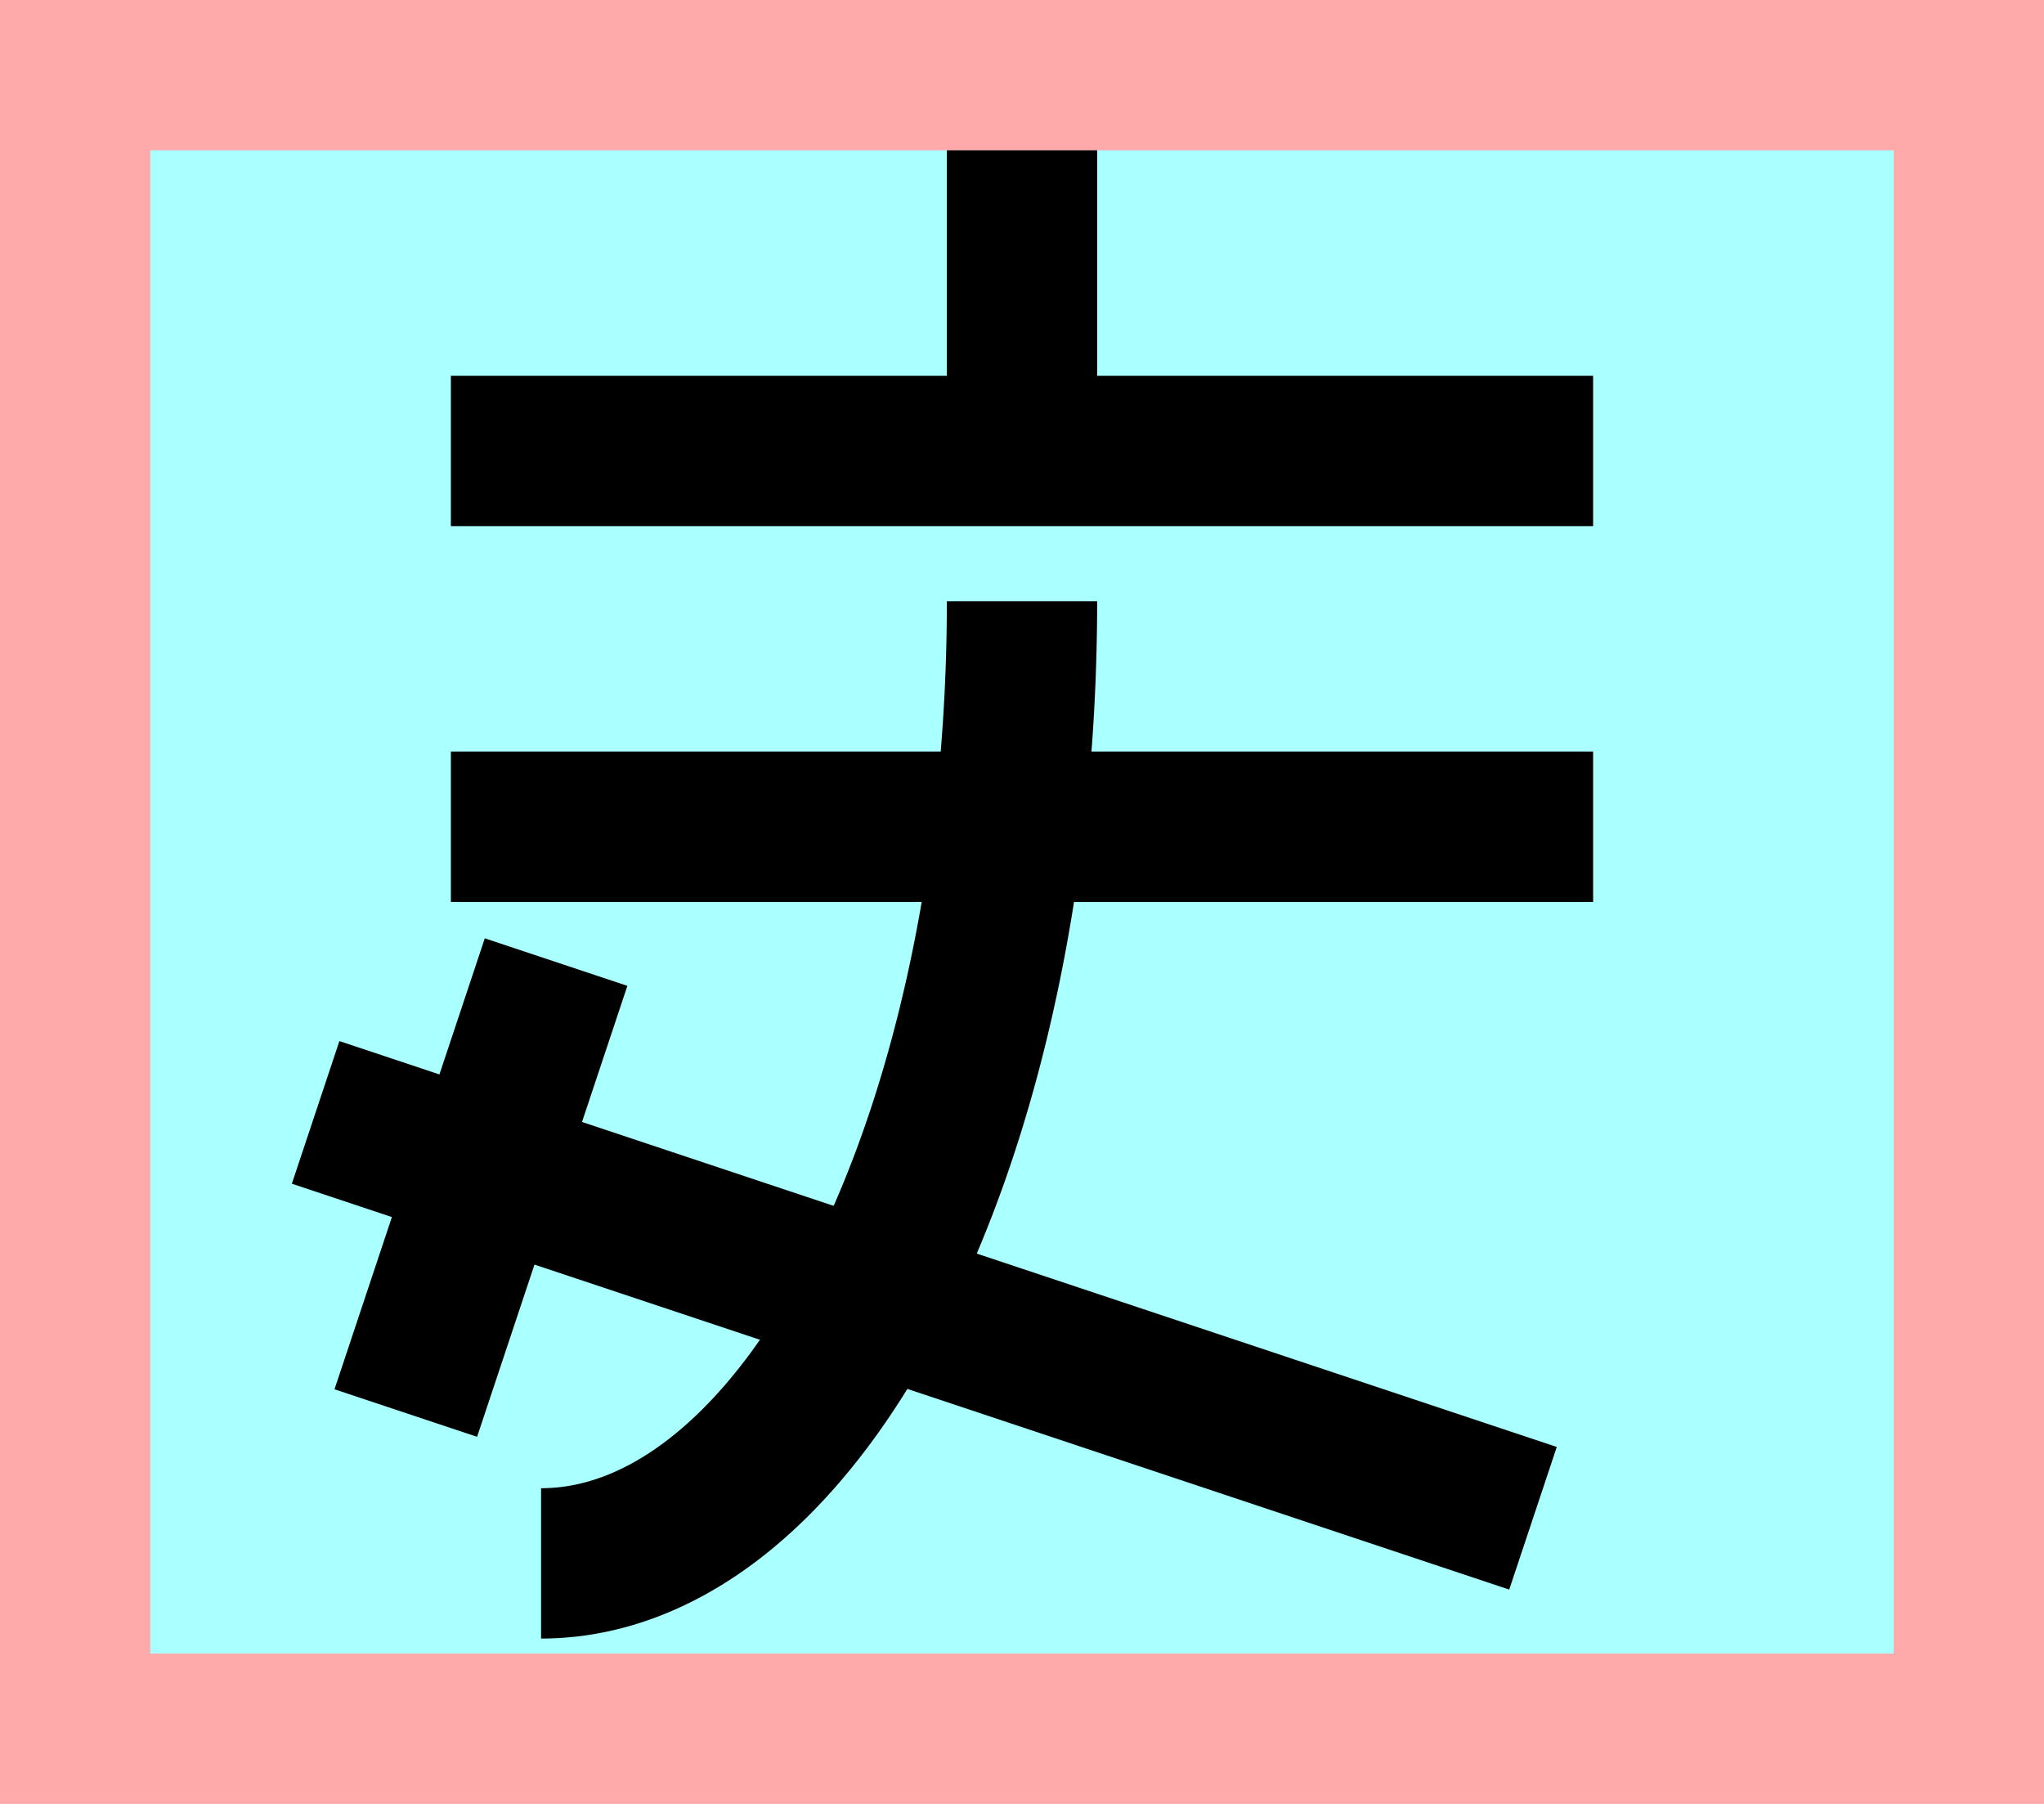 <?xml version="1.0" encoding="UTF-8"?>
<svg width="136mm" height="120mm" version="1.1" viewBox="0 0 136 120" xmlns="http://www.w3.org/2000/svg">
    <path fill="#faa" d="m0 0 h136v120h-136" />
    <path fill="#aff" d="m10 10 h116 v 100 h-116 z" />
    <g stroke="#000" stroke-width="10" fill="none">
        <g id="glyph">
            <path d="m68 10v20"></path>
            <path d="m30 30h76"></path>
            <path d="m30 55h76"></path>
            <path d="m68 40a 32 64 0 0 1 -32 64"></path>
            <path d="m21 74l81 27"></path>
            <path d="m37 64l -10 30"></path>
        </g>
    </g>
</svg>